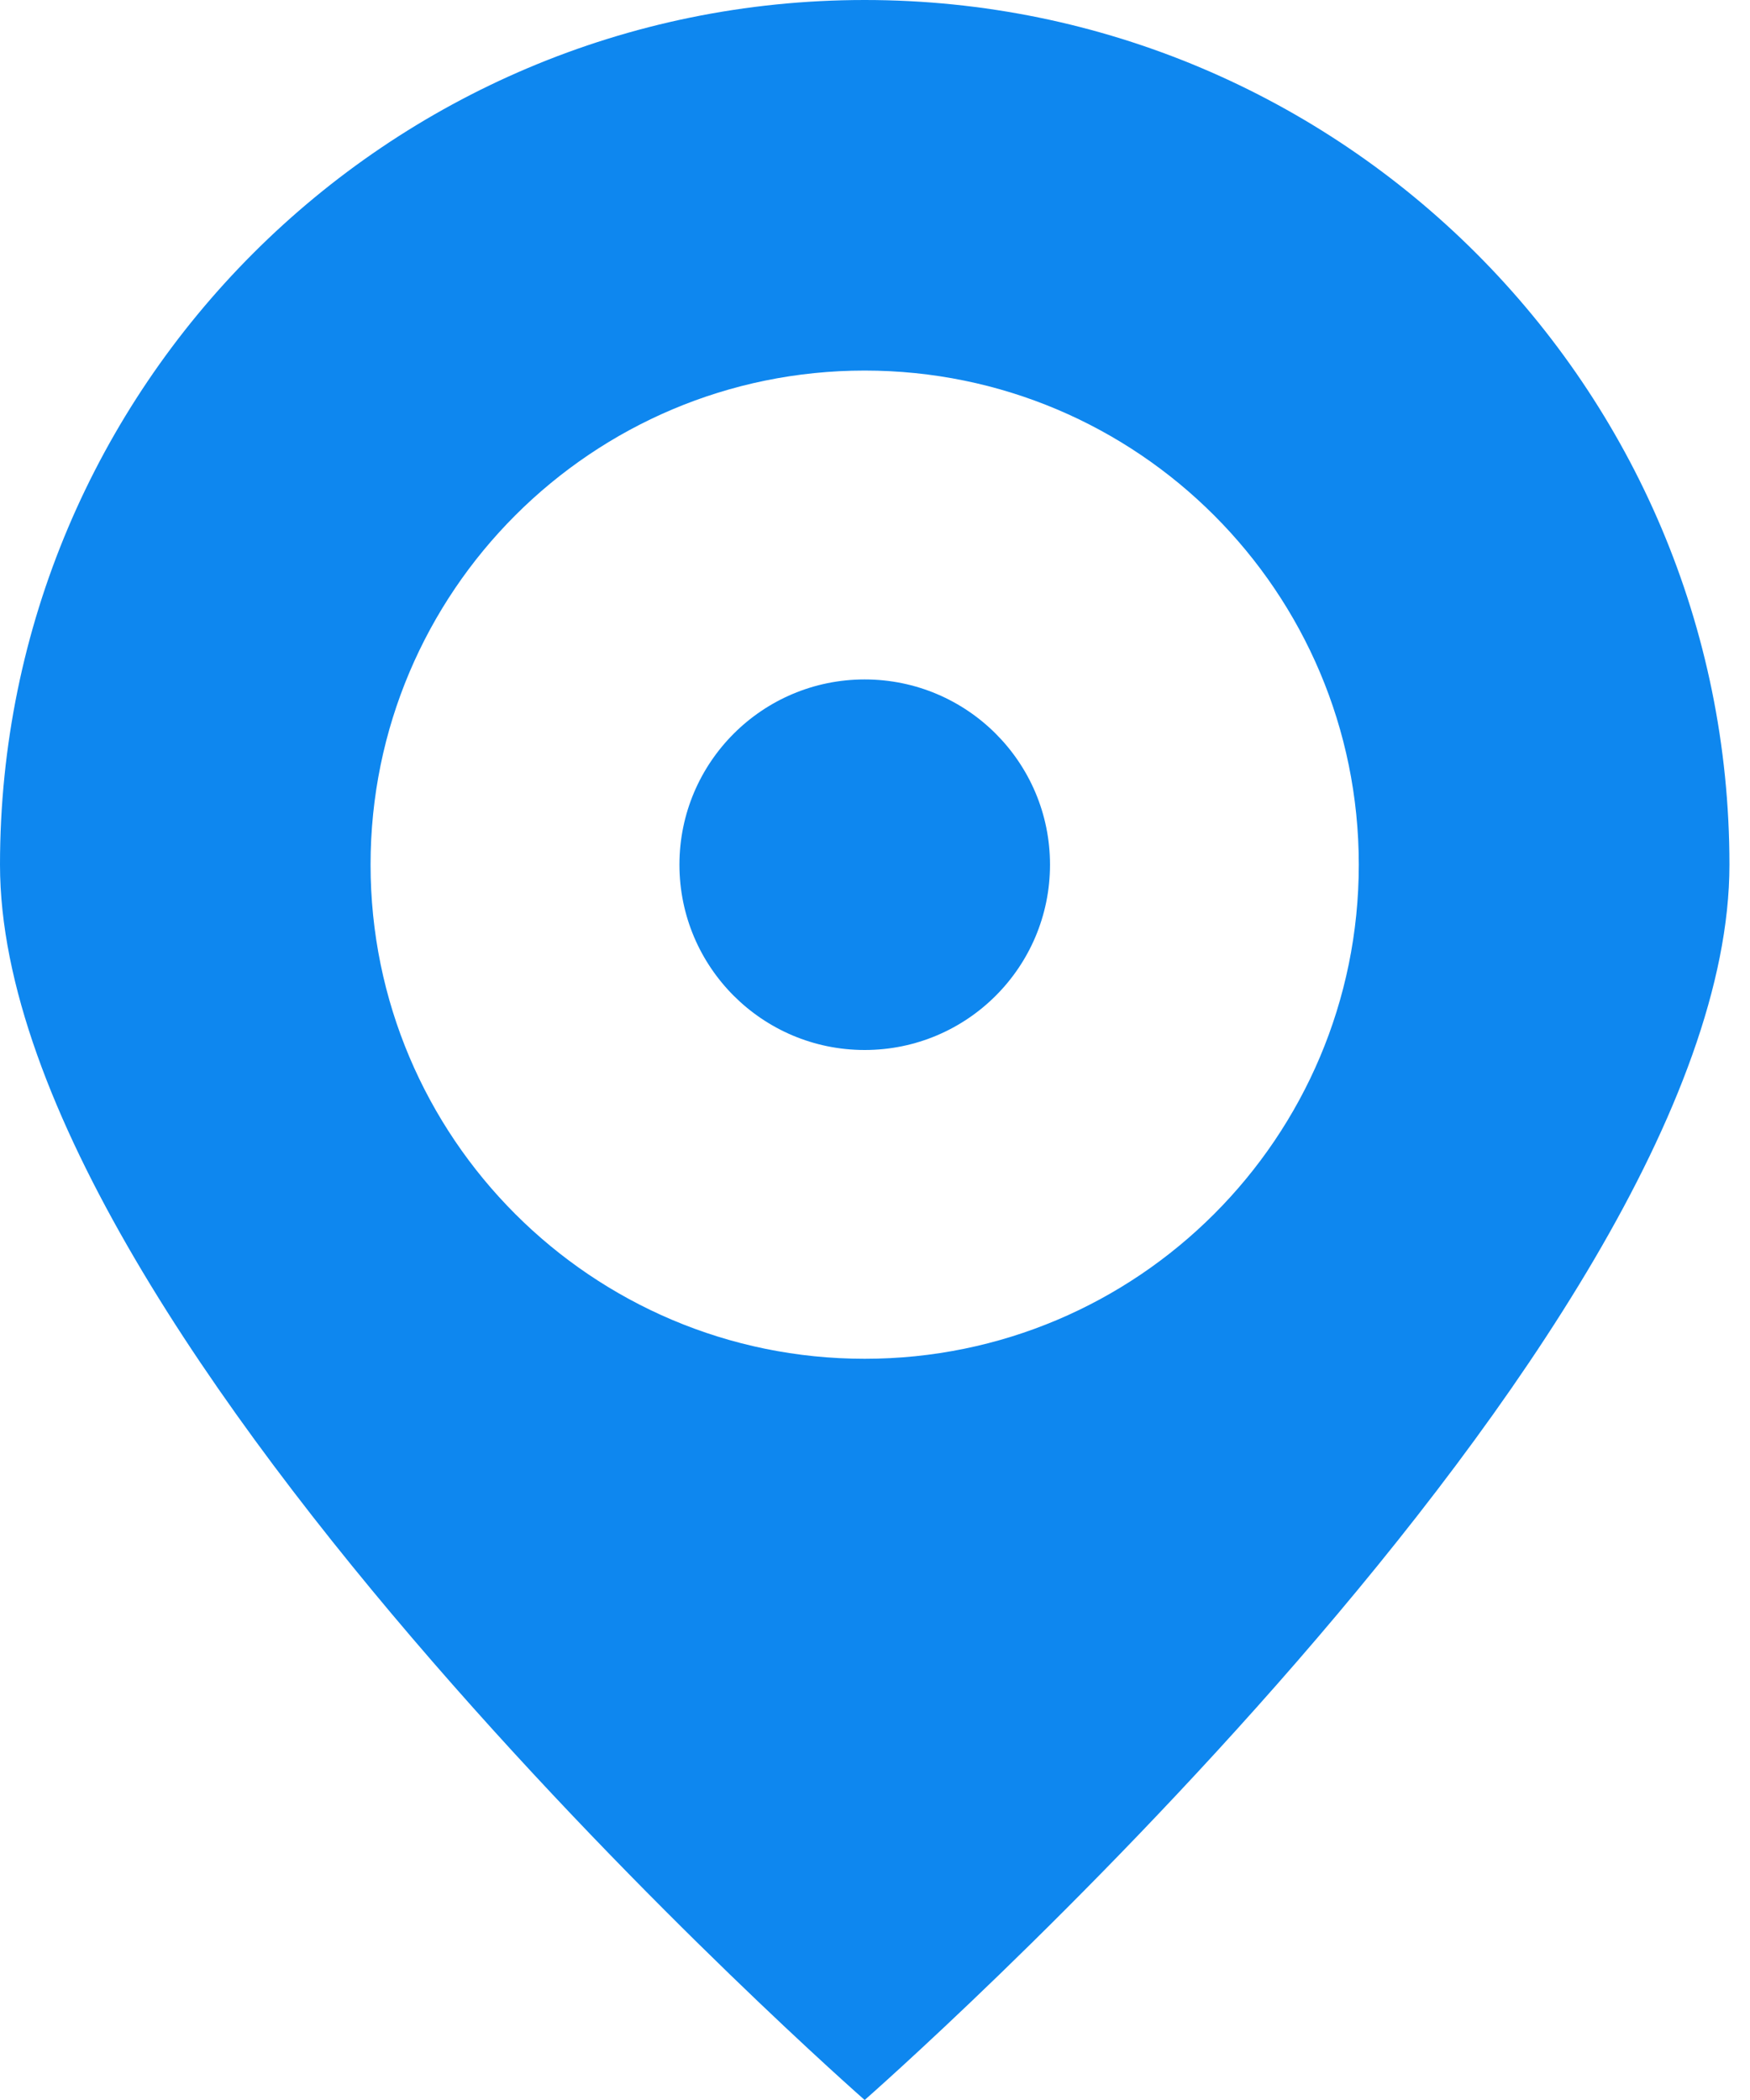 <?xml version="1.0" encoding="UTF-8"?>
<svg width="20px" height="24px" viewBox="0 0 20 24" version="1.1" xmlns="http://www.w3.org/2000/svg" xmlns:xlink="http://www.w3.org/1999/xlink">
    <!-- Generator: Sketch 41.2 (35397) - http://www.bohemiancoding.com/sketch -->
    <title>签到-select</title>
    <desc>Created with Sketch.</desc>
    <defs></defs>
    <g id="Symbols" stroke="none" stroke-width="1" fill="none" fill-rule="evenodd">
        <g id="nav1" transform="translate(-53, -8)" fill="#0E87EF">
            <g id="downnav">
                <path d="M62.882,32 C62.882,32 53,23.34 53,17.882 C53,12.424 57.424,8 62.882,8 C68.34,8 72.765,12.424 72.765,17.882 C72.765,23.34 62.882,32 62.882,32 Z M62.882,12.235 C59.764,12.235 57.235,14.764 57.235,17.882 C57.235,21.001 59.764,23.529 62.882,23.529 C66.001,23.529 68.529,21.001 68.529,17.882 C68.529,14.764 66.001,12.235 62.882,12.235 Z M62.882,20 C61.713,20 60.765,19.052 60.765,17.882 C60.765,16.713 61.713,15.765 62.882,15.765 C64.052,15.765 65,16.713 65,17.882 C65,19.052 64.052,20 62.882,20 Z" id="签到-select"></path>
            </g>
        </g>
    </g>
</svg>